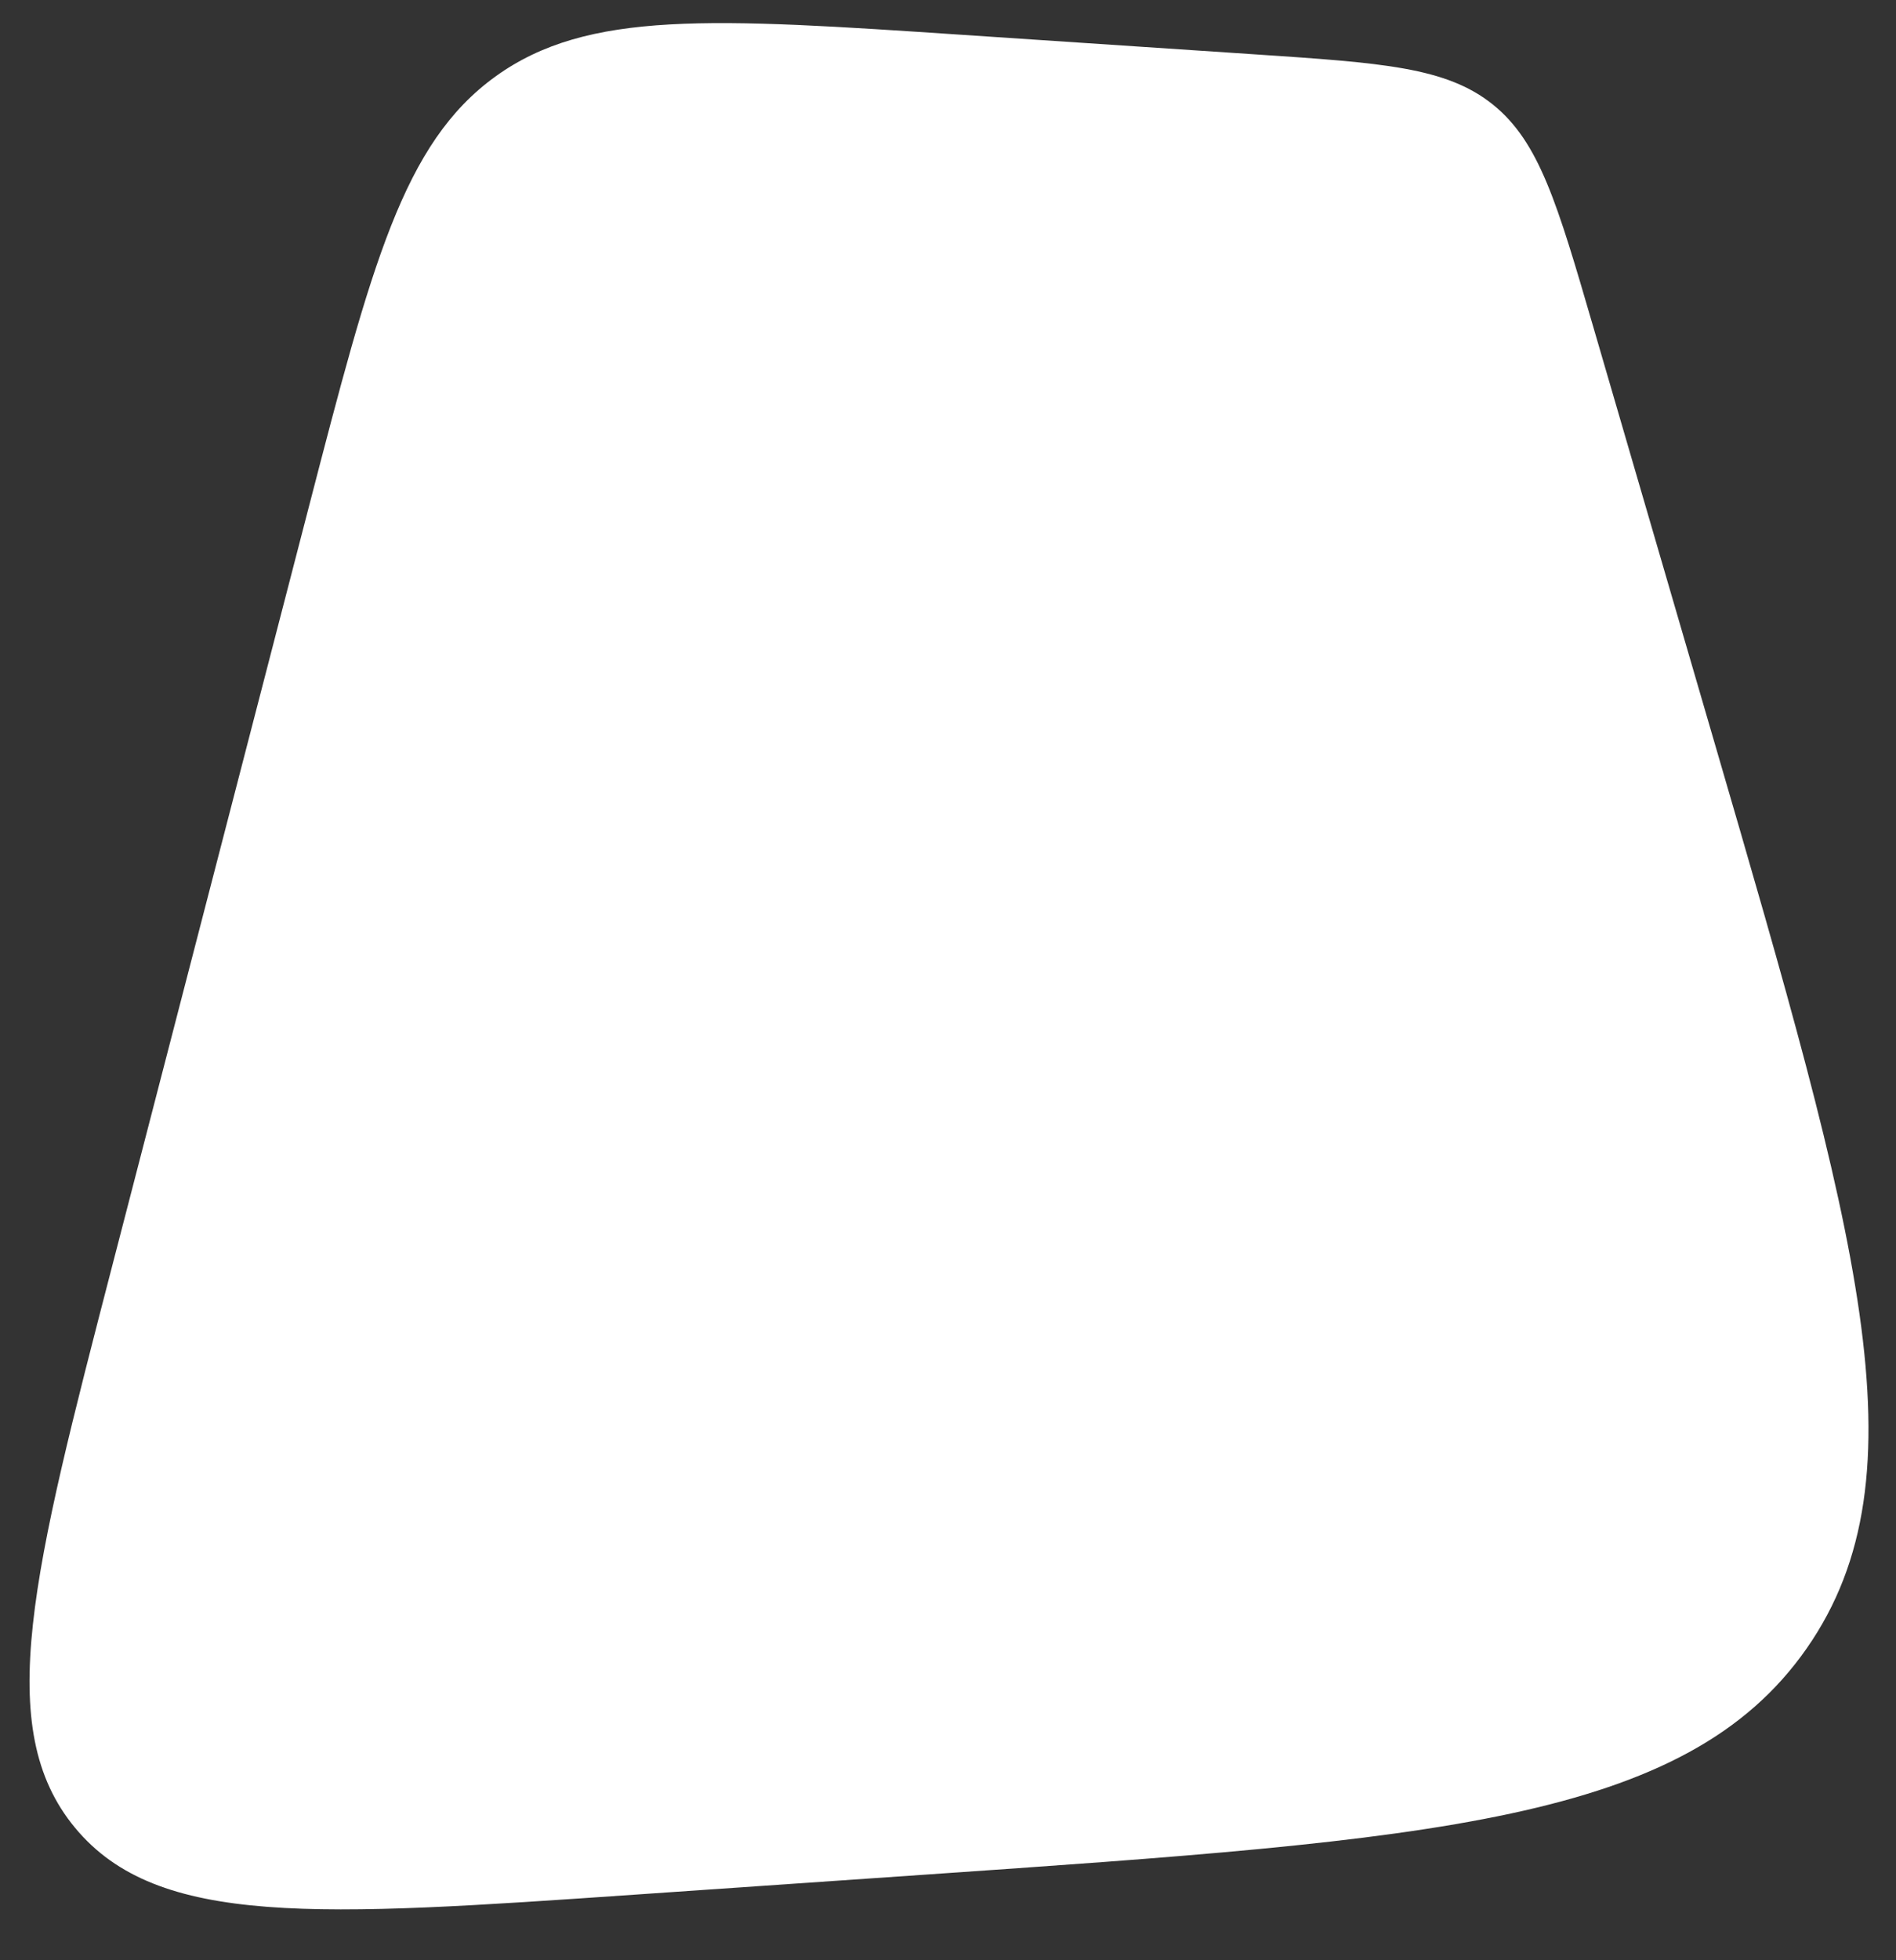 <svg width="30" height="31" viewBox="0 0 30 31" fill="none" xmlns="http://www.w3.org/2000/svg">
<rect x="0" y="0" width="30" height="31" fill="#333333" stroke="none"/>
<path d="M4.886 8.019C5.881 4.183 6.378 2.265 7.839 1.21C9.3 0.156 11.277 0.287 15.232 0.551L19.848 0.859C21.872 0.994 22.884 1.061 23.621 1.653C24.357 2.245 24.641 3.218 25.209 5.166L27.132 11.758C29.38 19.466 30.504 23.32 28.587 26.068C26.67 28.816 22.665 29.092 14.655 29.645L10.082 29.96C5.026 30.309 2.497 30.483 1.189 28.907C-0.12 27.331 0.516 24.878 1.788 19.971L4.886 8.019Z" fill="white"/>
</svg>
